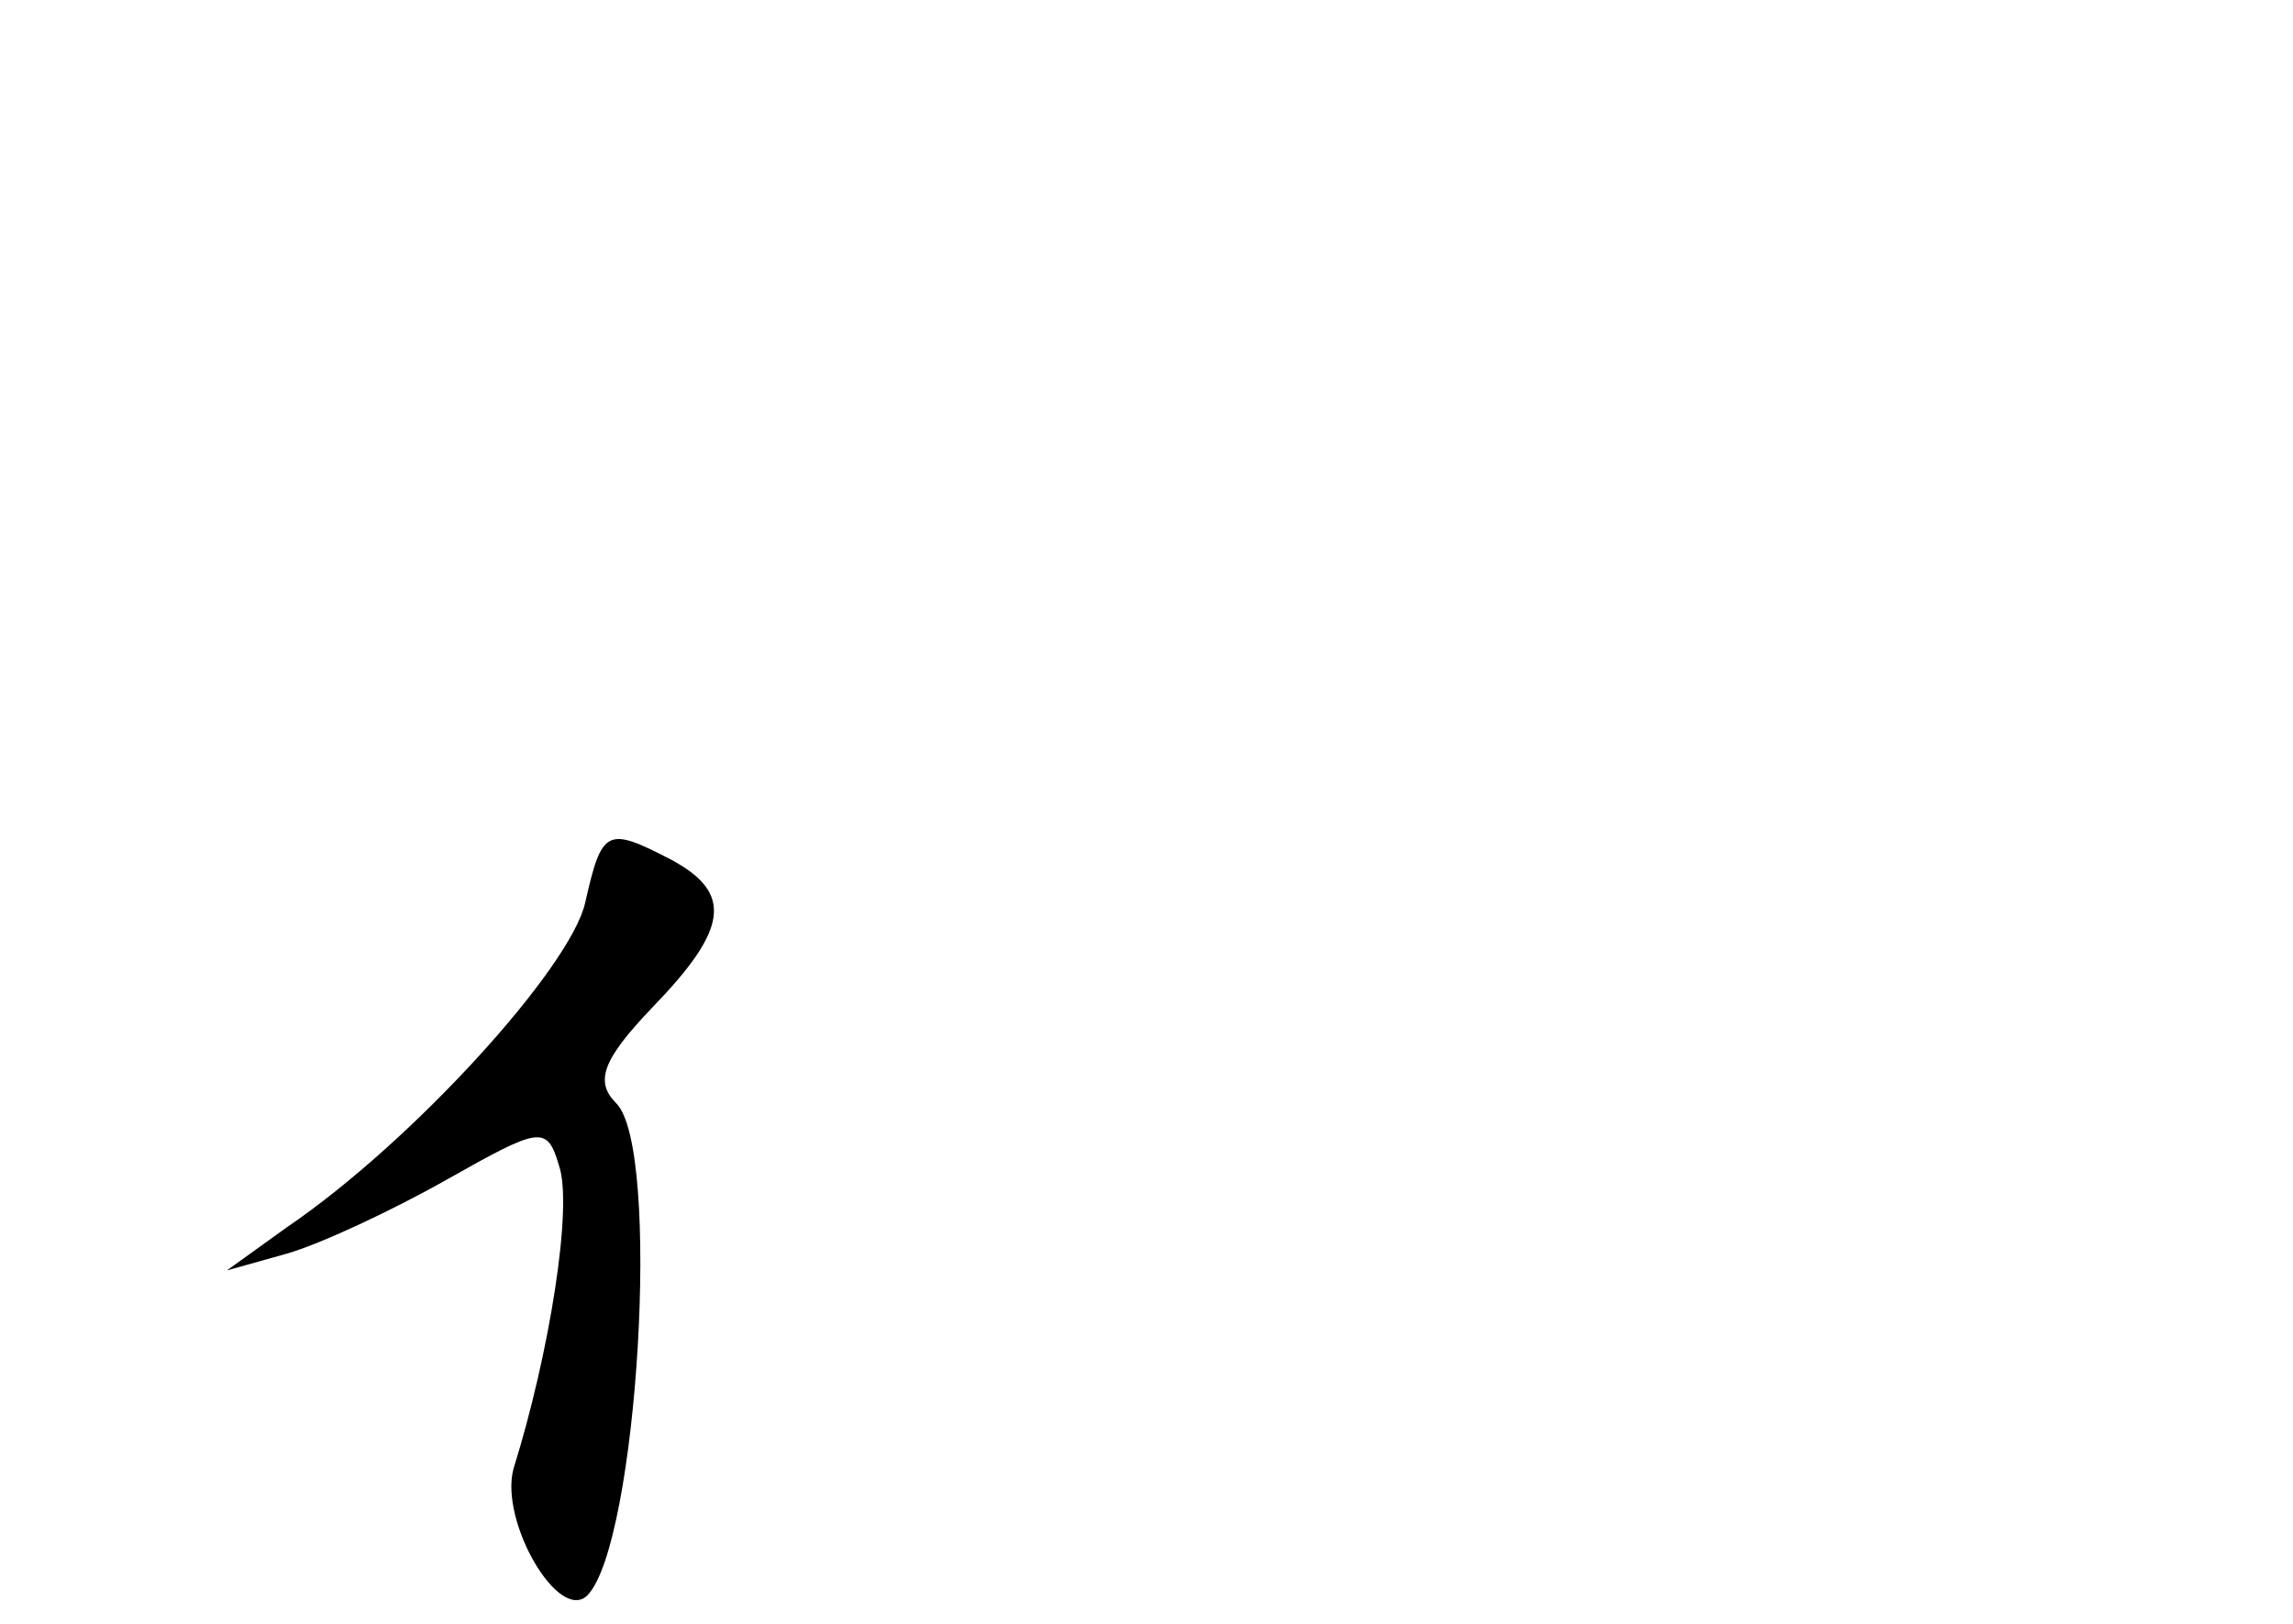 <?xml version="1.0" standalone="no"?>
<!DOCTYPE svg PUBLIC "-//W3C//DTD SVG 20010904//EN"
 "http://www.w3.org/TR/2001/REC-SVG-20010904/DTD/svg10.dtd">
<svg version="1.0" xmlns="http://www.w3.org/2000/svg"
 width="96pt" height="68pt" viewBox="0 0 96 68"
 preserveAspectRatio="xMidYMid meet">
<g transform="translate(0,68) scale(0.1,-0.1)"
fill="#000000" stroke="none">
<path d="M245 302 c-6 -27 -72 -100 -125 -136 l-25 -18 25 7 c14 4 44 18 67
31 39 22 42 23 47 6 6 -17 -4 -79 -19 -127 -6 -22 19 -65 31 -53 21 22 31 187
12 206 -9 9 -6 18 15 40 32 33 34 48 8 62 -27 14 -29 13 -36 -18z"/>
</g>
</svg>
